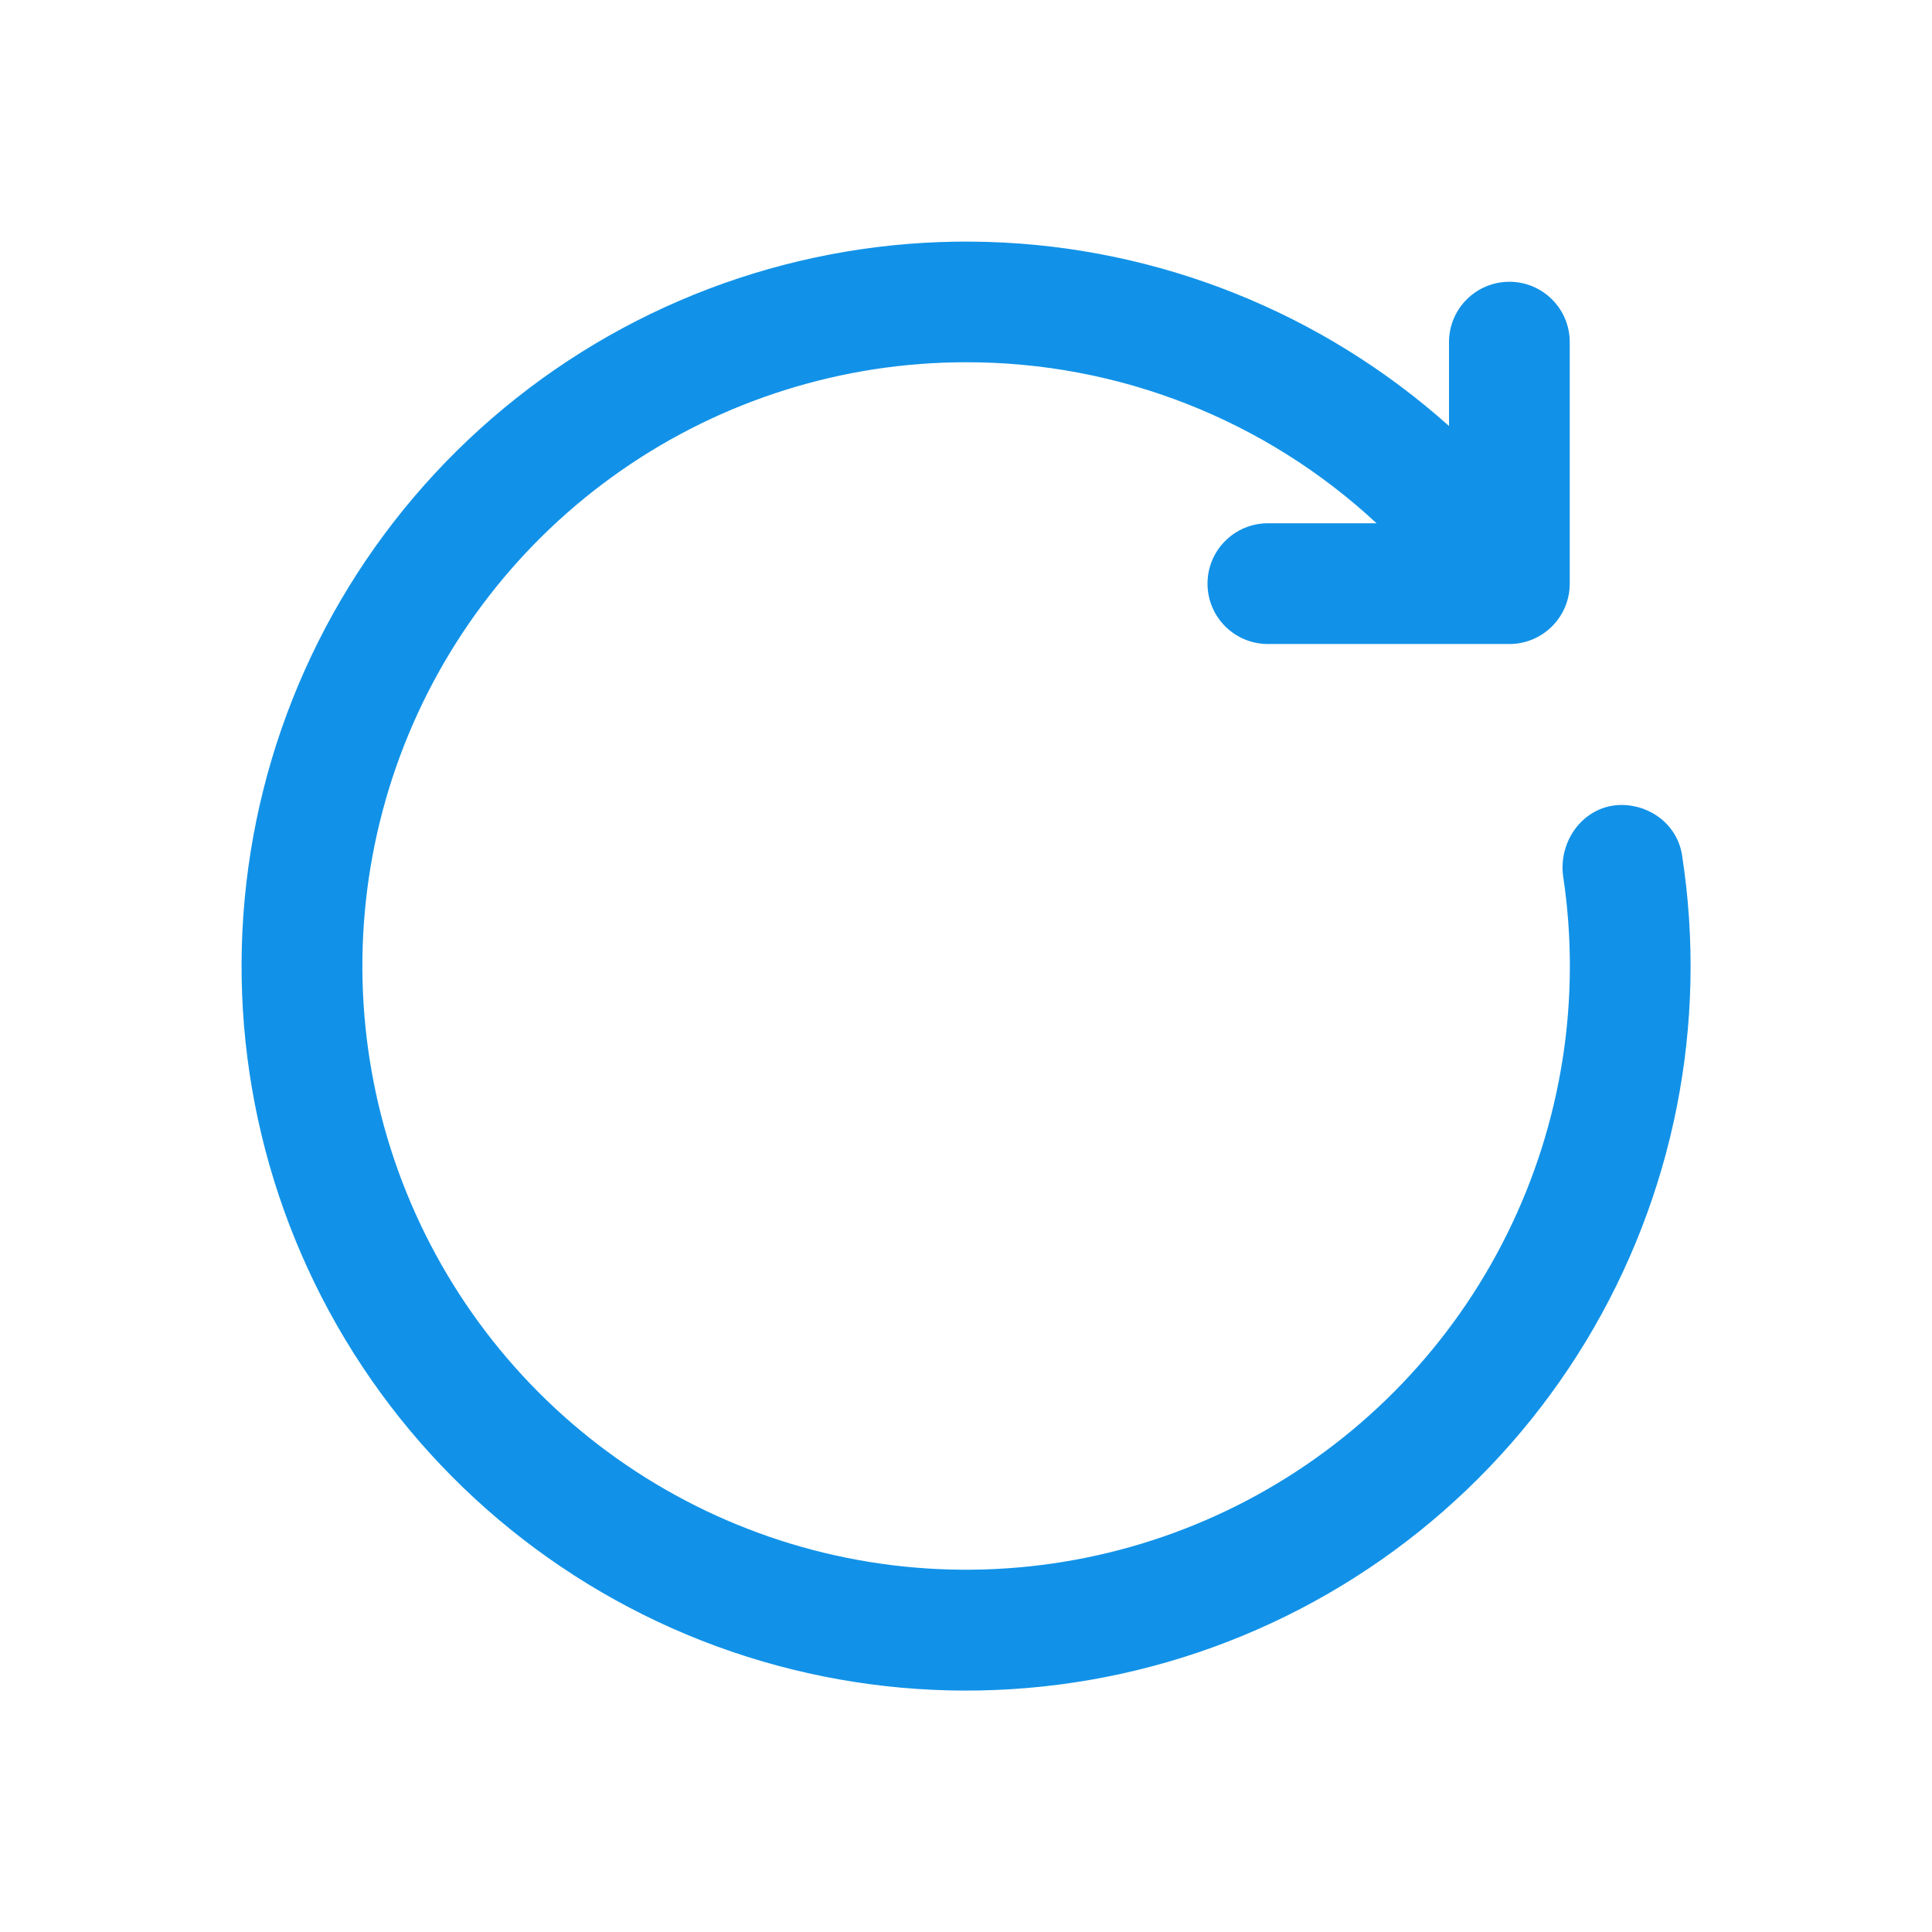 <svg width="32" height="32" viewBox="0 0 32 32" fill="none" xmlns="http://www.w3.org/2000/svg">
<path d="M16 6C13.959 6 11.967 6.625 10.292 7.79C8.616 8.956 7.337 10.606 6.627 12.519C5.917 14.433 5.809 16.517 6.318 18.494C6.827 20.47 7.928 22.244 9.474 23.576C11.021 24.908 12.937 25.735 14.967 25.946C16.997 26.157 19.043 25.742 20.831 24.757C22.618 23.771 24.061 22.262 24.965 20.433C25.87 18.604 26.194 16.541 25.892 14.523C25.803 13.917 26.245 13.333 26.857 13.333C27.351 13.333 27.785 13.675 27.86 14.164C28.293 16.957 27.726 19.814 26.259 22.23C24.791 24.646 22.518 26.467 19.84 27.371C17.162 28.275 14.251 28.205 11.619 27.173C8.988 26.14 6.805 24.212 5.456 21.728C4.107 19.244 3.678 16.364 4.245 13.594C4.812 10.825 6.339 8.345 8.556 6.591C10.772 4.837 13.537 3.922 16.363 4.007C19.188 4.092 21.893 5.172 24 7.056V5.667C24 5.401 24.105 5.147 24.293 4.96C24.48 4.772 24.735 4.667 25 4.667C25.265 4.667 25.52 4.772 25.707 4.96C25.895 5.147 26 5.401 26 5.667V9.667C26 9.932 25.895 10.186 25.707 10.374C25.52 10.561 25.265 10.667 25 10.667H21C20.735 10.667 20.48 10.561 20.293 10.374C20.105 10.186 20 9.932 20 9.667C20 9.401 20.105 9.147 20.293 8.96C20.48 8.772 20.735 8.667 21 8.667H22.8C20.953 6.949 18.522 5.996 16 6Z" fill="#1192E8"/>
</svg>

